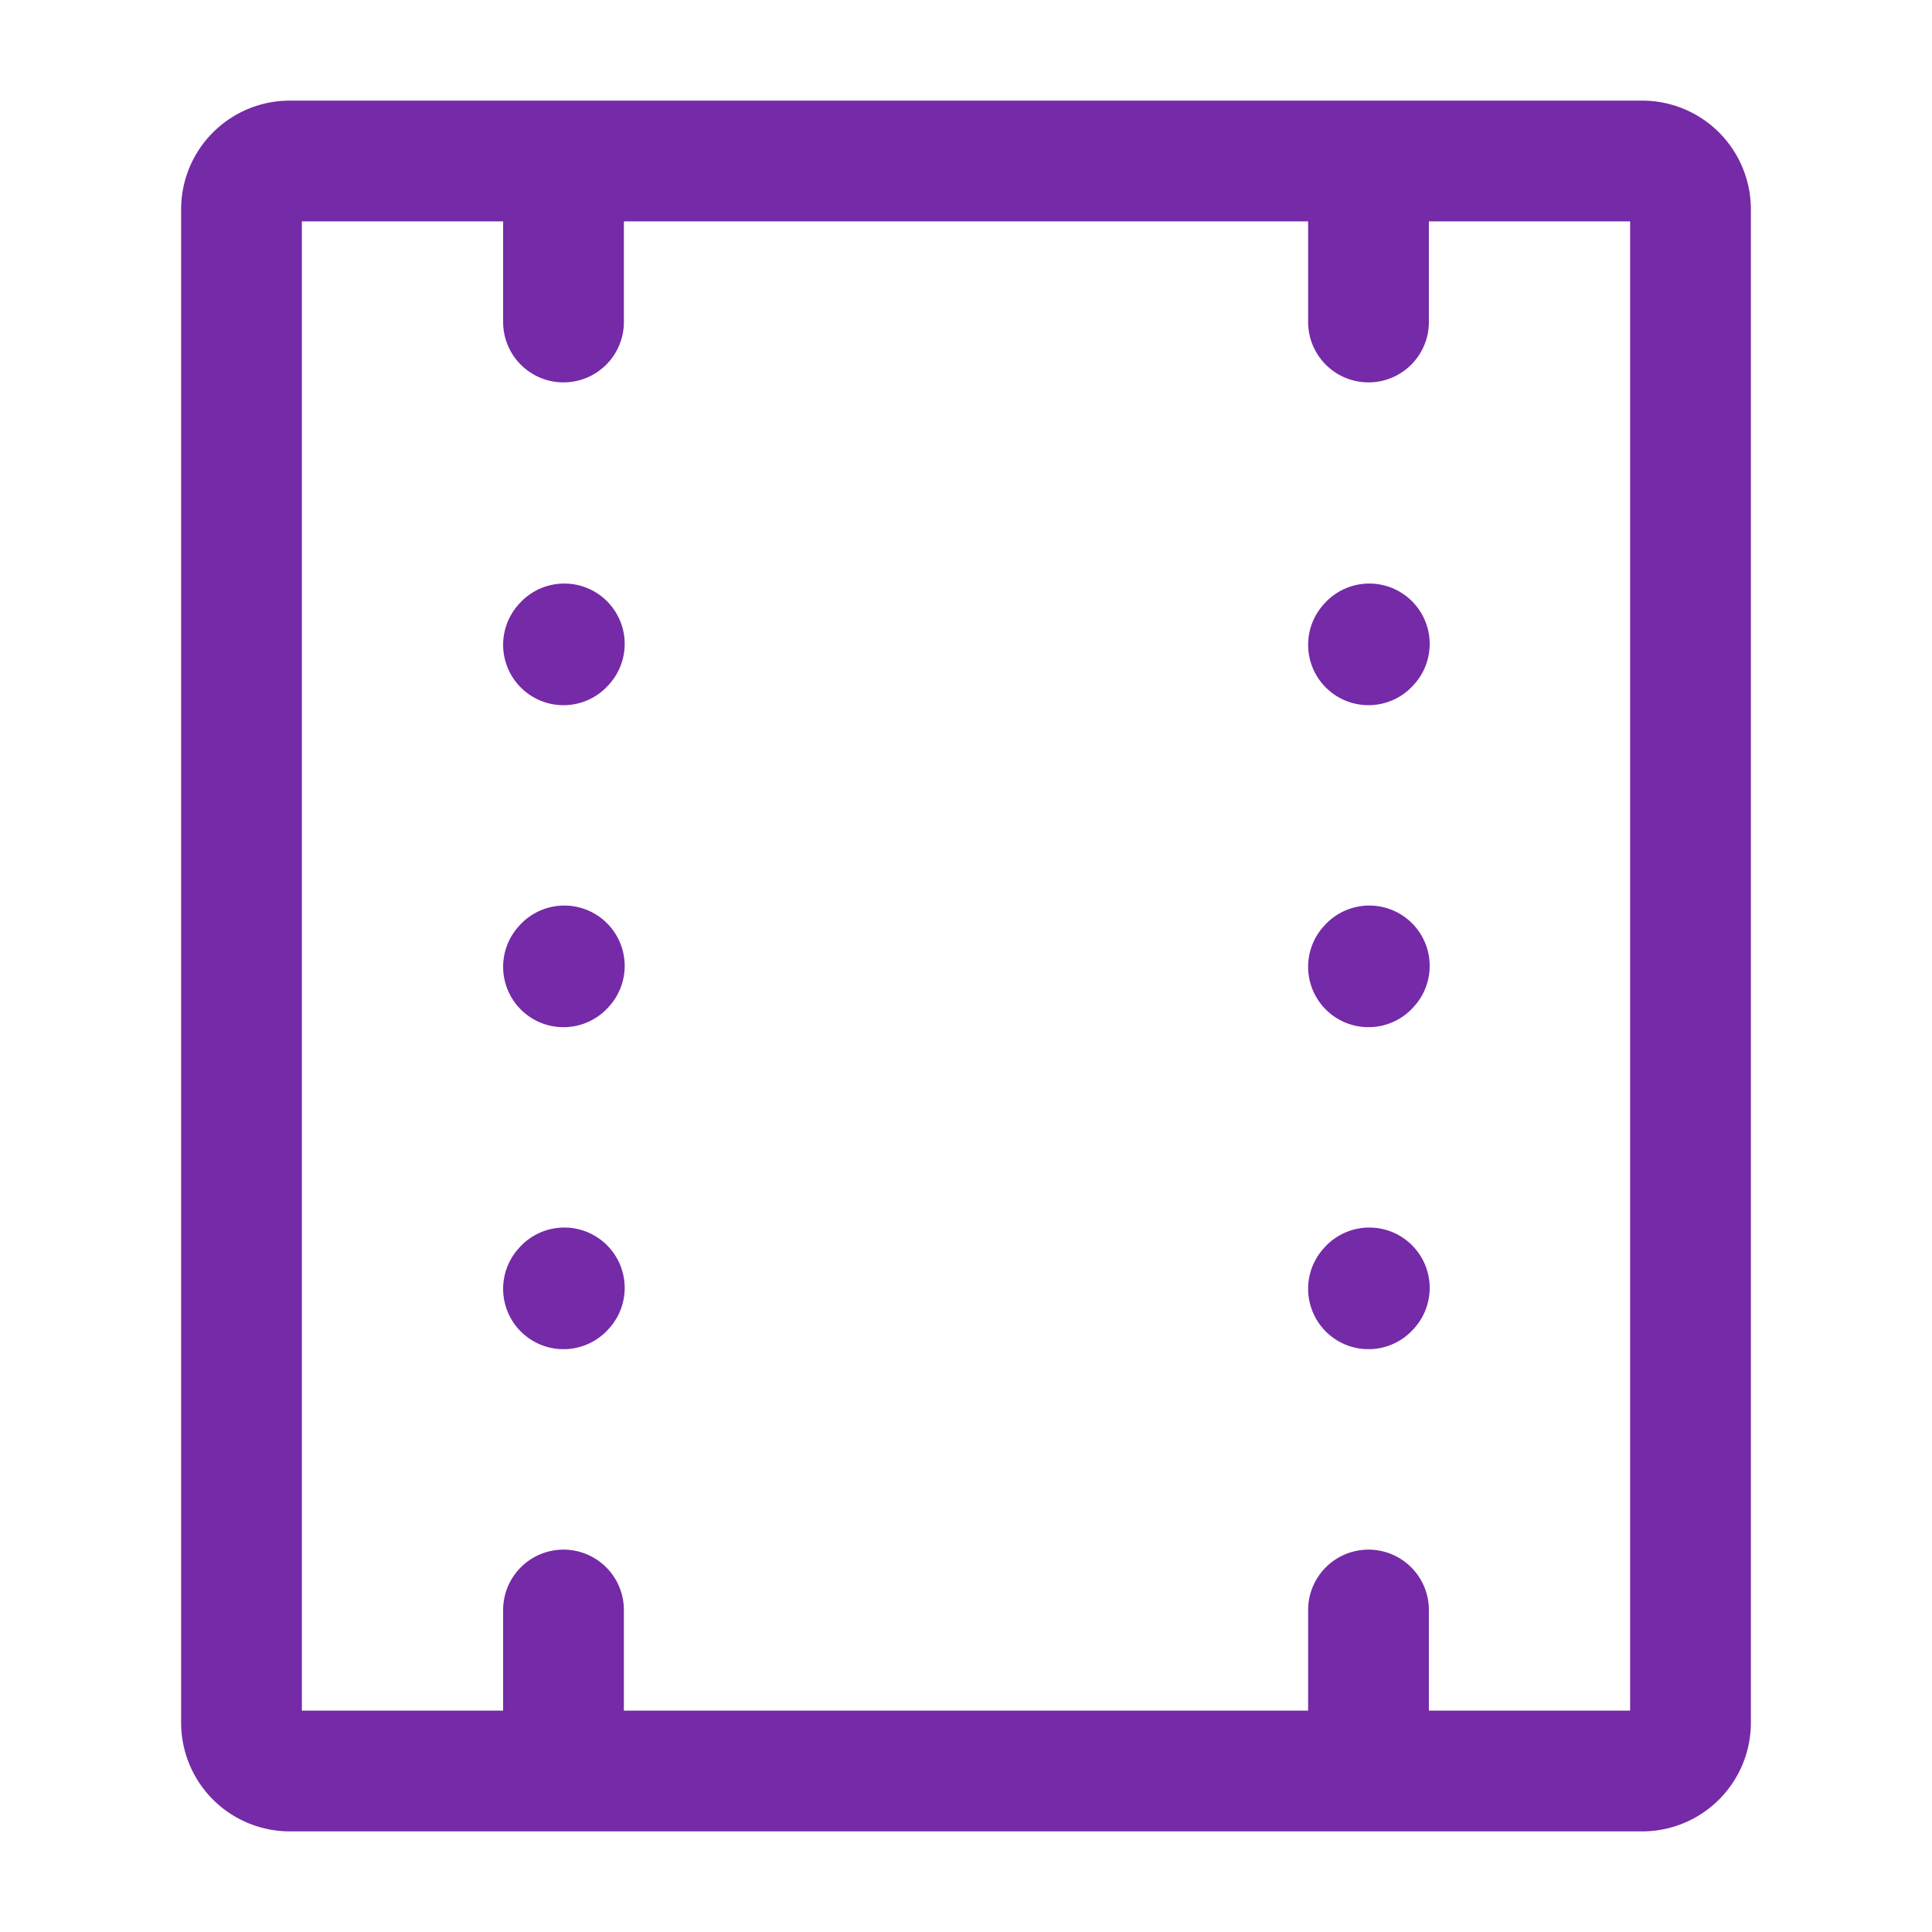 <?xml version="1.0" encoding="UTF-8"?><svg width="24px" height="24px" stroke-width="1.5" viewBox="0 0 24 24" fill="none" xmlns="http://www.w3.org/2000/svg" color="#752aa7"><path d="M7 8.01l.01-.011M17 8.01l.01-.011M7 12.01l.01-.011M17 12.01l.01-.011M7 16.01l.01-.011M17 16.01l.01-.011M7 2H3.6a.6.6 0 00-.6.6v18.8a.6.6 0 00.6.6H7M7 2v2m0-2h10m0 0h3.4a.6.6 0 01.6.6v18.8a.6.6 0 01-.6.6H17m0-20v2m0 18v-2m0 2H7m0 0v-2" stroke="#752aa7" stroke-width="1.5" stroke-linecap="round" stroke-linejoin="round"></path></svg>